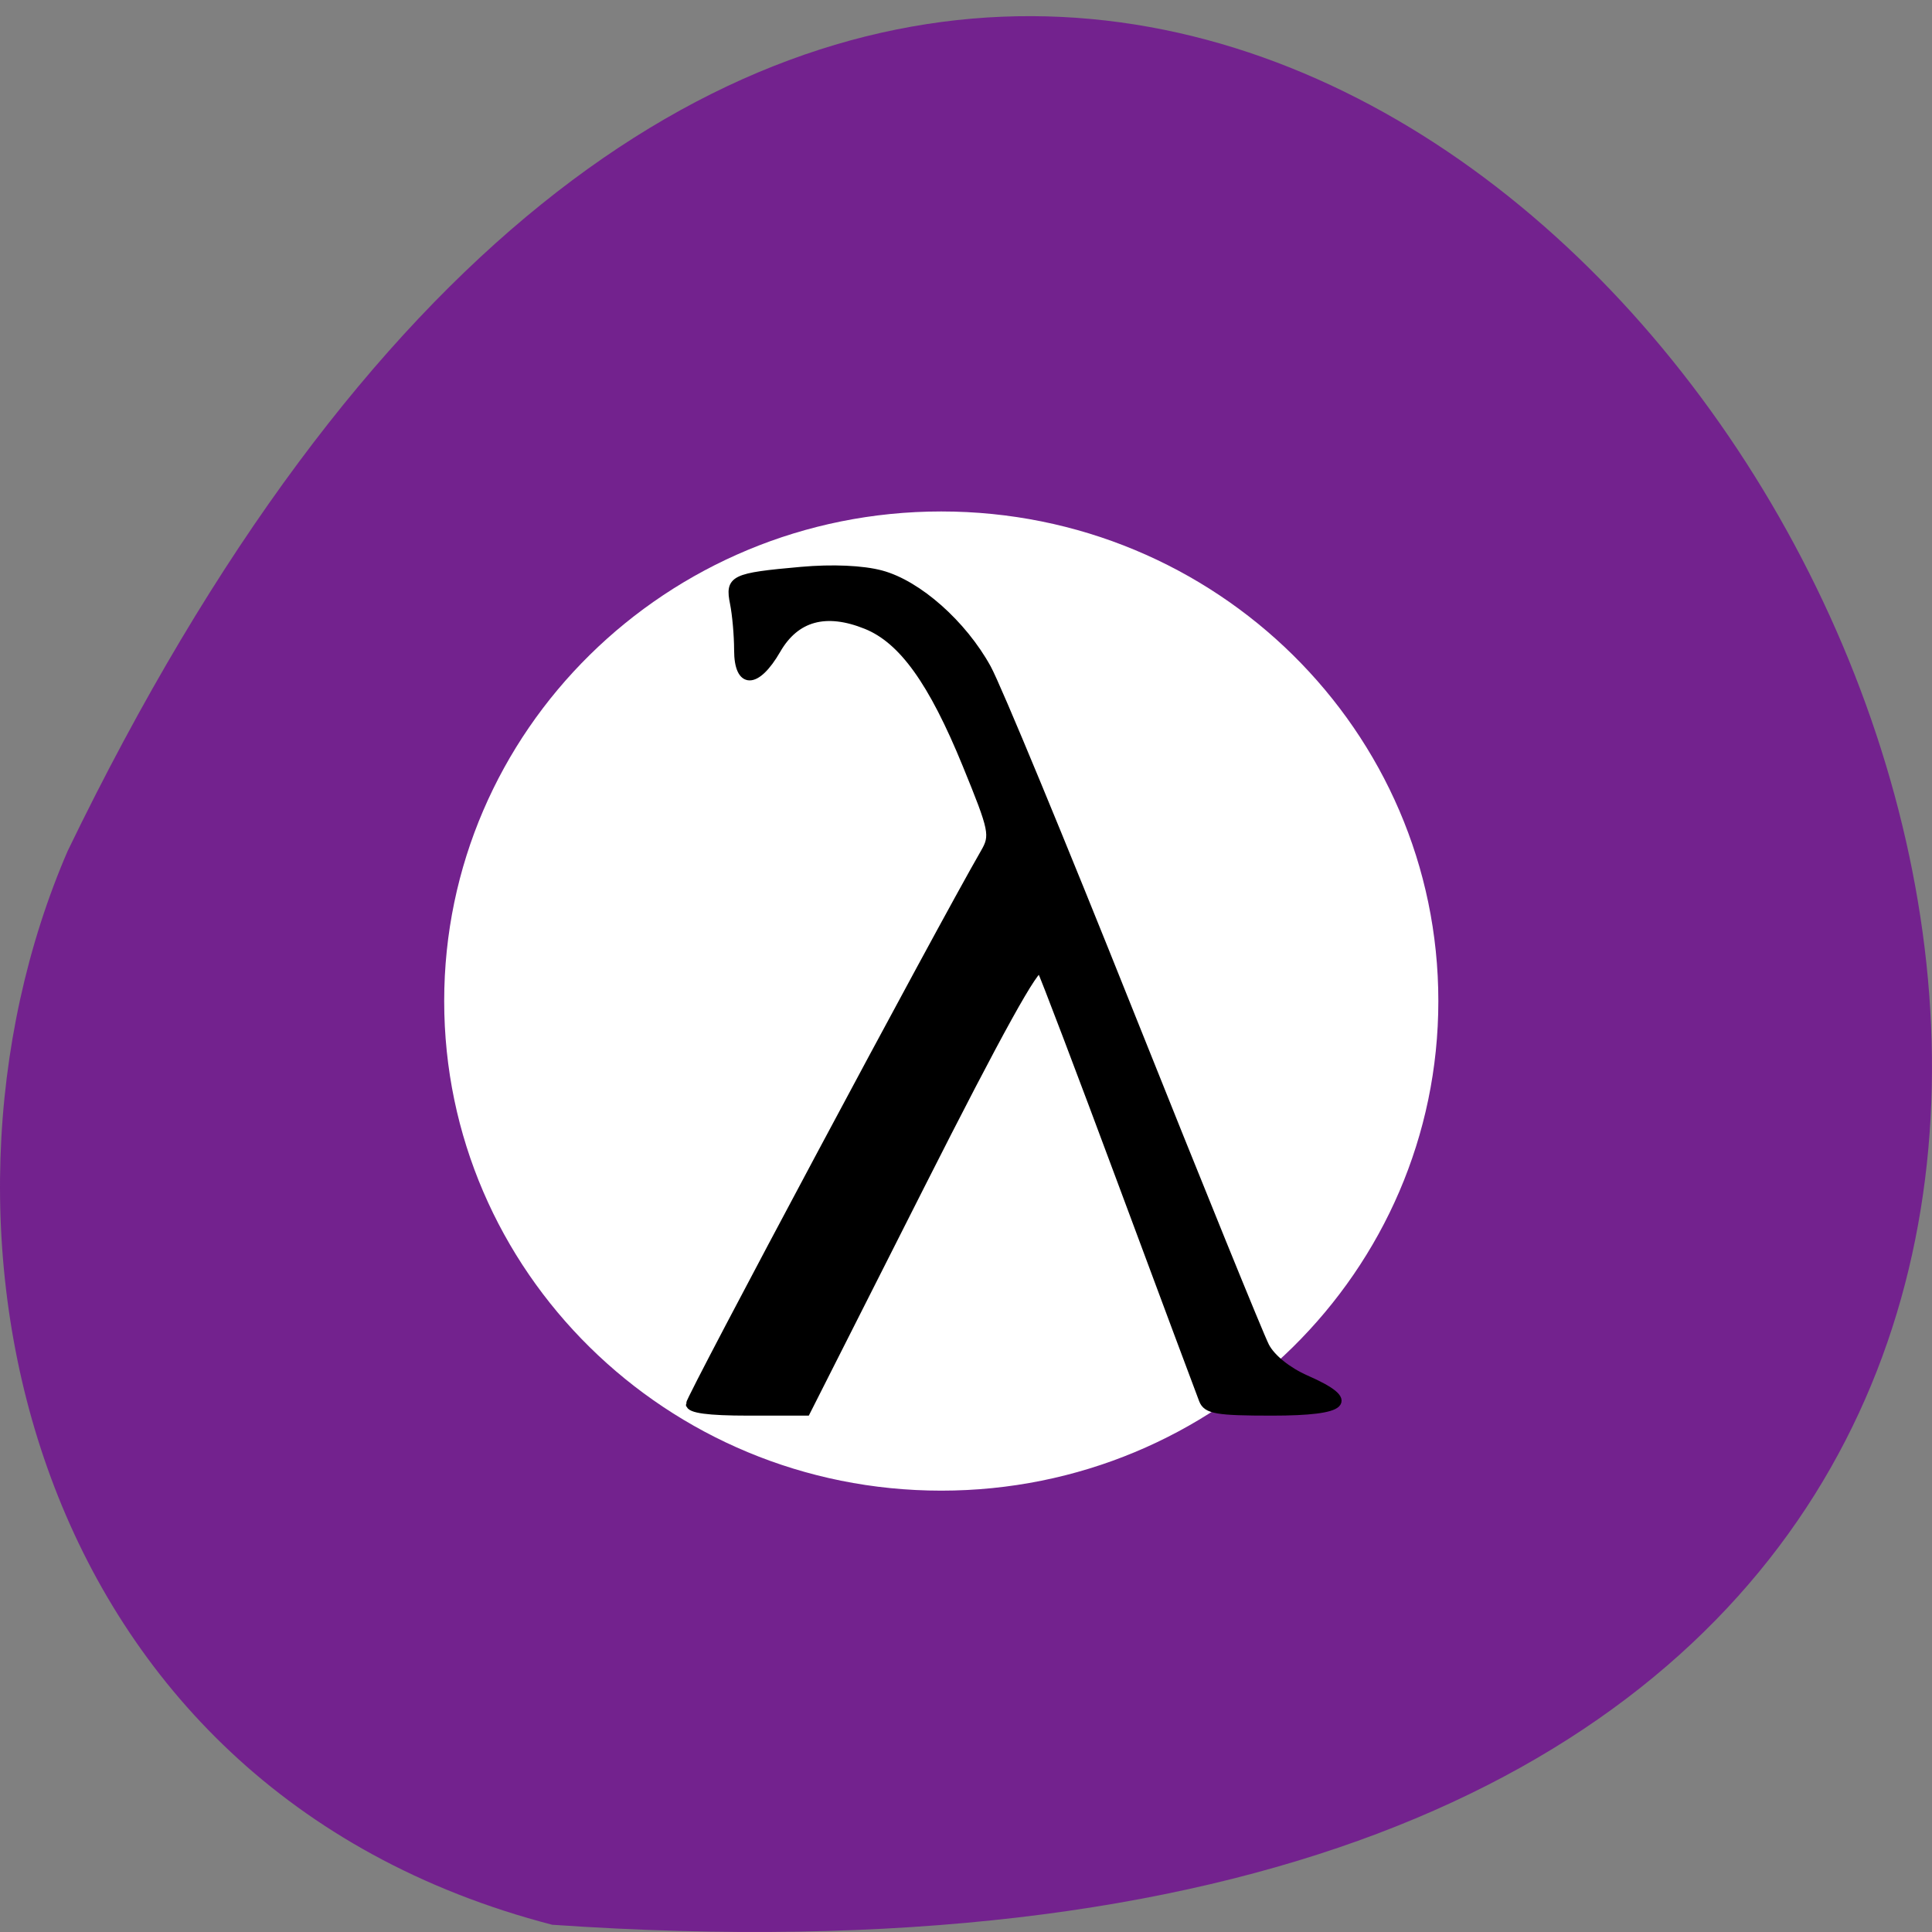 <svg xmlns="http://www.w3.org/2000/svg" viewBox="0 0 256 256"><rect x="0" y="0" width="256" height="256" fill="#808080" stroke="none"/><path d="m 73.17 255.04 c 368.15 25.429 92.2 -465.65 -64.2 -142.29 -21.558 49.828 -5.804 124.13 64.2 142.29 z" fill="#73228e" color="#000"/><g transform="matrix(1.634 0 0 1.63 50.554 -1354.29)"><path d="m 88.2 912.23 c 0 23.359 -19.17 42.3 -42.809 42.3 -23.643 0 -42.809 -18.936 -42.809 -42.3 0 -23.359 19.17 -42.3 42.809 -42.3 23.643 0 42.809 18.936 42.809 42.3 z" fill="#fff" stroke="#73228e" stroke-linejoin="round" stroke-width="5"/><path d="m 24.979 944.99 c 0 -0.508 20.304 -38.611 23.891 -44.834 0.798 -1.384 0.715 -1.791 -1.458 -7.121 -2.756 -6.762 -5.178 -10.146 -8.11 -11.334 -3.269 -1.324 -5.705 -0.653 -7.227 1.992 -1.668 2.898 -3.188 2.901 -3.188 0.008 0 -1.18 -0.15 -2.888 -0.333 -3.796 -0.405 -2.01 -0.043 -2.184 5.477 -2.677 2.533 -0.226 4.98 -0.118 6.49 0.287 2.986 0.801 6.639 4.04 8.619 7.653 0.811 1.478 6.04 14.13 11.609 28.12 5.574 13.986 10.5 26.14 10.946 27 0.488 0.944 1.799 2 3.284 2.655 4.182 1.835 3.298 2.694 -2.771 2.694 -4.477 0 -5.299 -0.142 -5.623 -0.969 -0.209 -0.533 -3.153 -8.442 -6.542 -17.577 -3.389 -9.134 -6.36 -16.968 -6.601 -17.408 -0.298 -0.544 -3.412 5.095 -9.707 17.577 l -9.268 18.377 h -4.743 c -3.237 0 -4.743 -0.205 -4.743 -0.645 z" stroke="#000" stroke-width="0.59"/></g></svg>